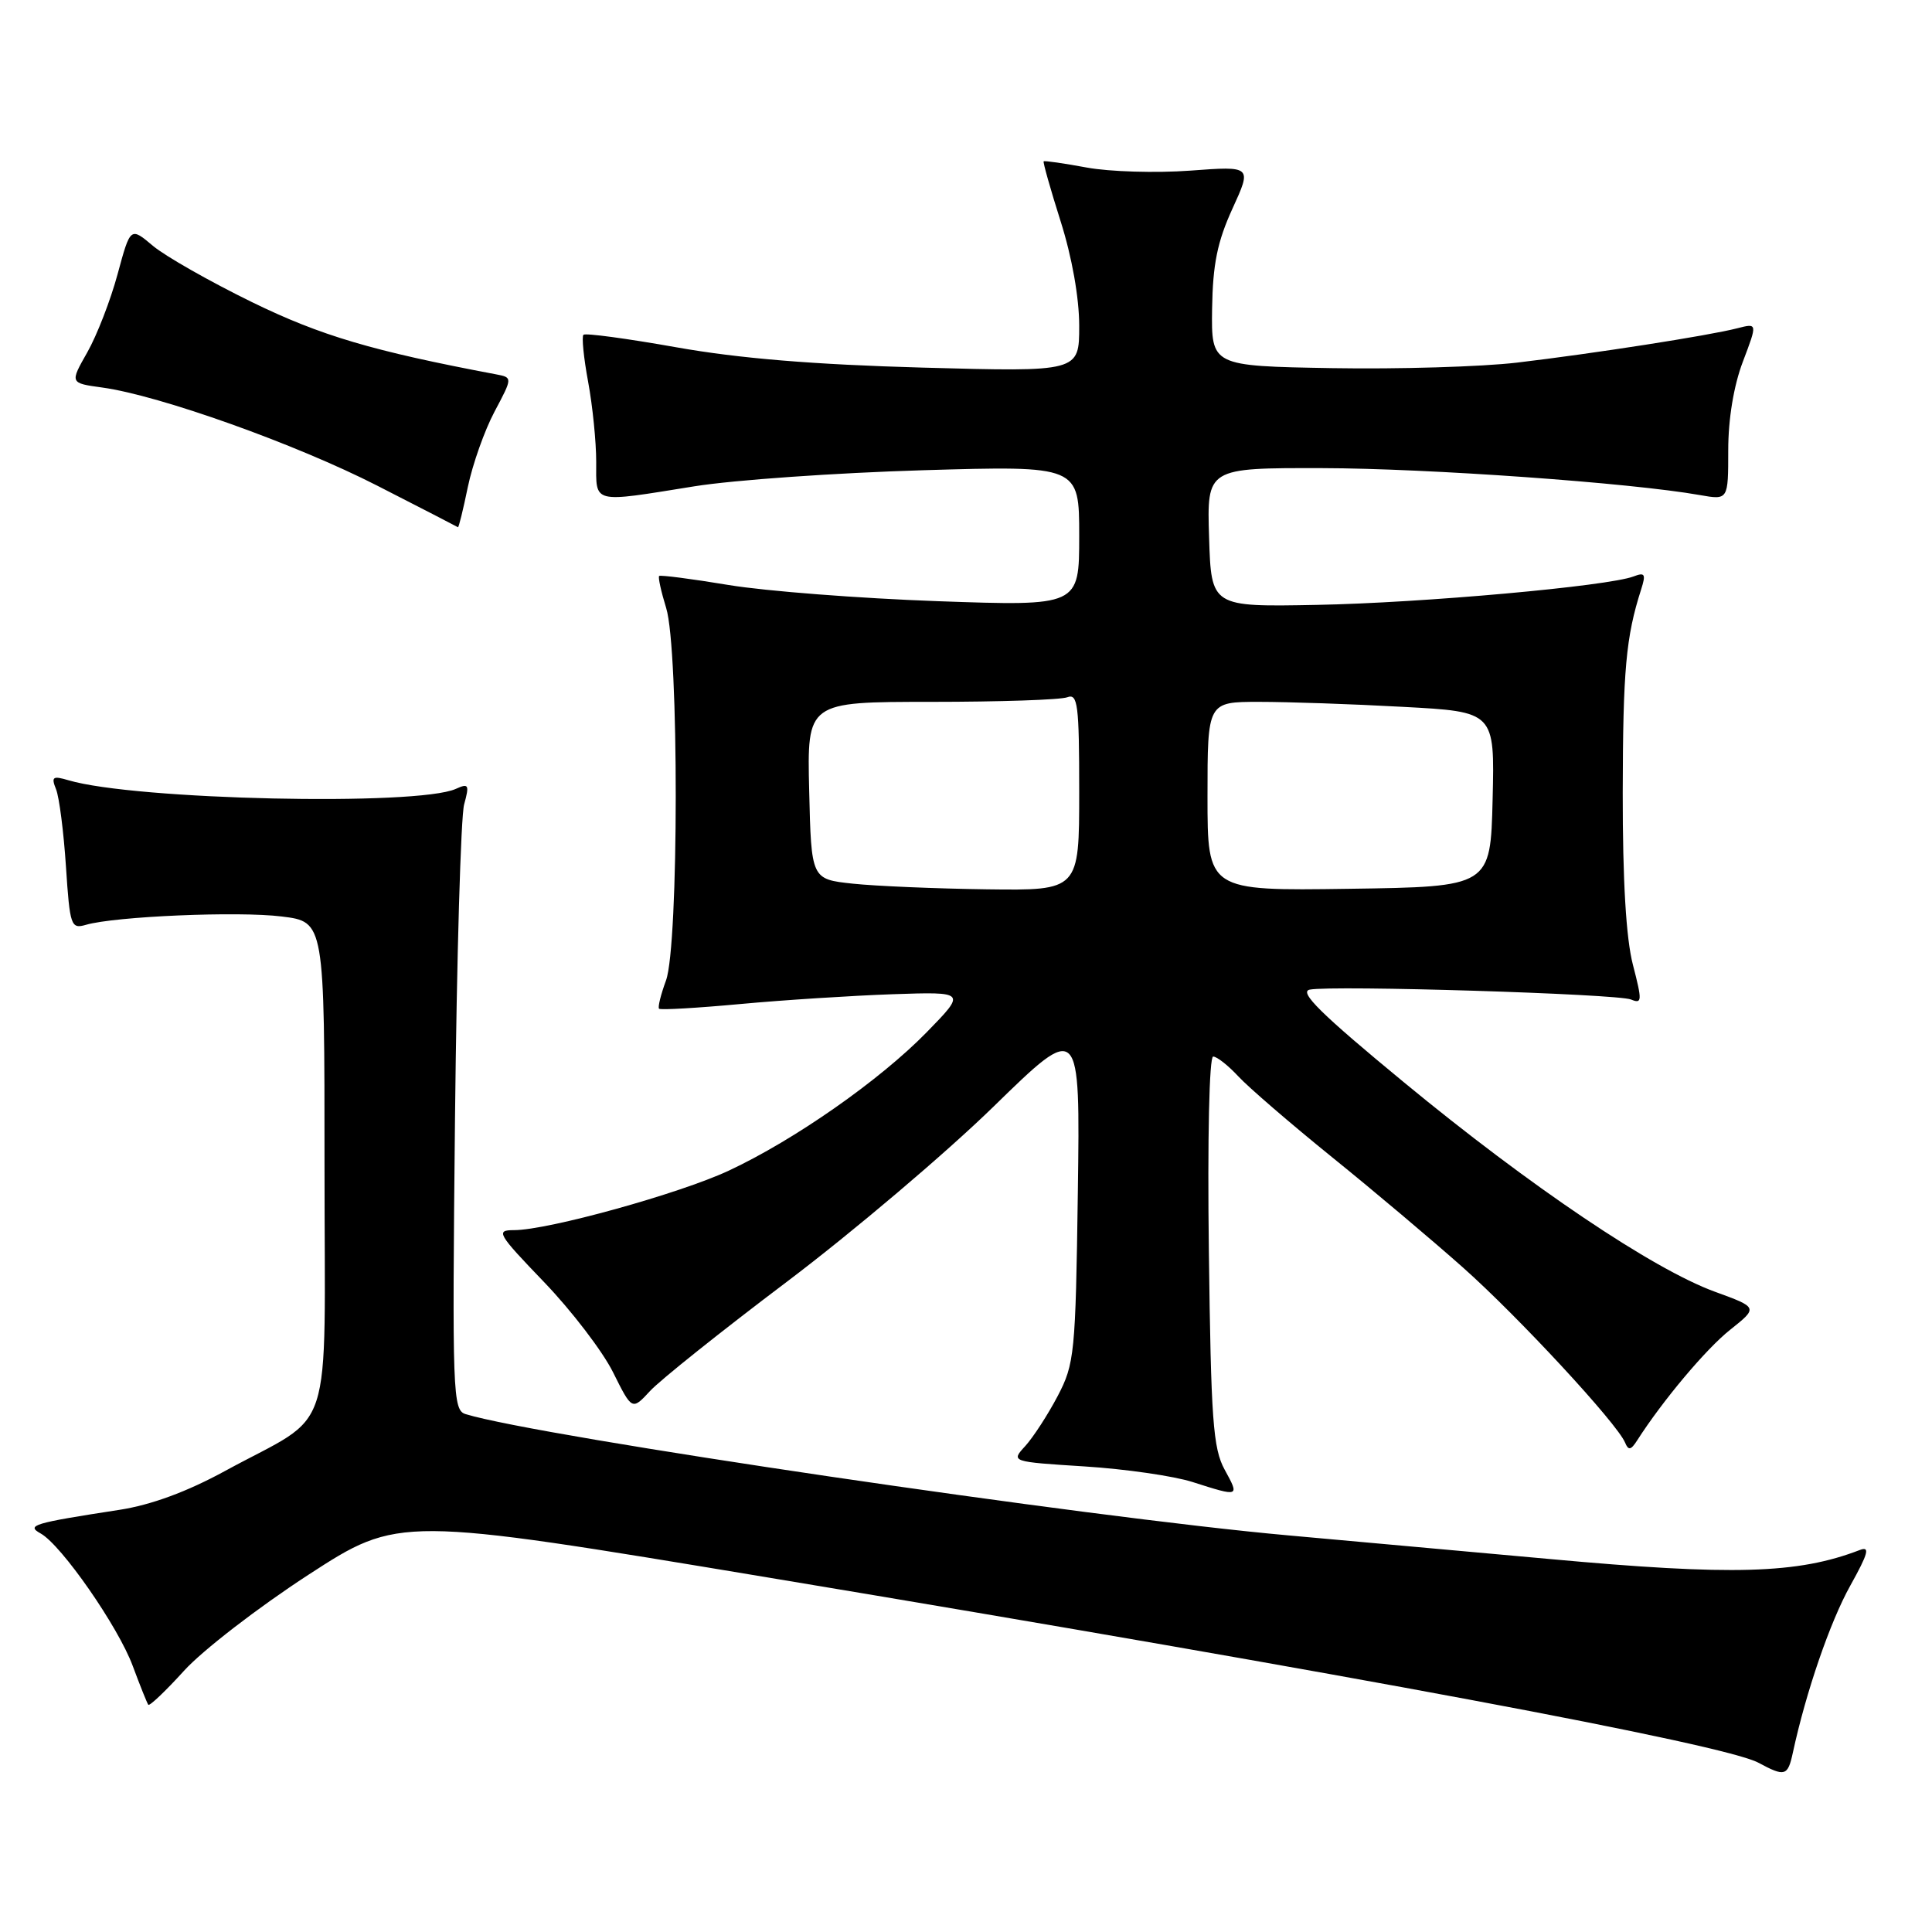 <?xml version="1.0" encoding="UTF-8" standalone="no"?>
<!DOCTYPE svg PUBLIC "-//W3C//DTD SVG 1.1//EN" "http://www.w3.org/Graphics/SVG/1.1/DTD/svg11.dtd" >
<svg xmlns="http://www.w3.org/2000/svg" xmlns:xlink="http://www.w3.org/1999/xlink" version="1.1" viewBox="0 0 256 256">
 <g >
 <path fill="currentColor"
d=" M 237.56 232.25 C 239.30 224.19 242.50 214.89 245.17 210.11 C 247.57 205.80 247.82 204.85 246.42 205.39 C 238.20 208.55 229.57 208.80 205.25 206.57 C 195.76 205.71 180.24 204.30 170.75 203.45 C 144.19 201.08 71.38 190.35 61.70 187.38 C 59.99 186.86 59.91 184.75 60.29 148.17 C 60.52 126.90 61.06 108.19 61.50 106.59 C 62.22 103.97 62.10 103.76 60.40 104.53 C 55.31 106.83 17.88 106.00 9.08 103.39 C 6.98 102.77 6.76 102.93 7.43 104.59 C 7.85 105.64 8.44 110.25 8.74 114.83 C 9.26 122.71 9.40 123.12 11.40 122.54 C 15.26 121.42 31.59 120.72 37.33 121.44 C 43.00 122.14 43.00 122.14 43.00 154.50 C 43.00 191.58 44.53 186.89 29.84 194.90 C 24.77 197.67 20.03 199.41 15.84 200.06 C 4.34 201.83 3.44 202.11 5.40 203.20 C 8.16 204.75 15.67 215.55 17.59 220.75 C 18.56 223.36 19.49 225.68 19.65 225.89 C 19.81 226.10 21.94 224.08 24.38 221.39 C 26.81 218.70 34.22 212.99 40.83 208.69 C 52.85 200.89 52.85 200.89 101.67 209.01 C 179.43 221.95 228.44 231.12 233.00 233.57 C 236.51 235.46 236.89 235.35 237.56 232.25 Z  M 162.28 194.75 C 160.73 191.93 160.46 188.13 160.18 165.75 C 159.99 150.91 160.23 140.00 160.75 140.00 C 161.25 140.00 162.74 141.18 164.08 142.62 C 165.41 144.06 171.00 148.88 176.50 153.33 C 182.00 157.77 189.81 164.36 193.86 167.96 C 201.21 174.49 214.27 188.60 215.33 191.15 C 215.77 192.22 216.10 192.16 216.92 190.88 C 220.29 185.61 226.07 178.72 229.27 176.19 C 232.96 173.25 232.96 173.25 227.23 171.16 C 219.03 168.17 202.77 157.22 186.05 143.43 C 175.07 134.38 172.06 131.42 173.55 131.13 C 176.62 130.53 214.31 131.69 216.12 132.44 C 217.59 133.05 217.61 132.63 216.37 127.84 C 215.46 124.33 215.01 116.70 215.02 105.03 C 215.05 88.76 215.44 84.40 217.46 78.10 C 218.11 76.07 217.96 75.80 216.46 76.38 C 213.09 77.67 188.44 79.89 174.50 80.15 C 160.50 80.42 160.50 80.42 160.21 71.21 C 159.92 62.00 159.92 62.00 175.21 62.03 C 189.19 62.06 216.07 63.97 225.25 65.60 C 229.00 66.26 229.00 66.26 229.00 59.64 C 229.00 55.51 229.73 51.10 230.94 47.92 C 232.88 42.81 232.88 42.81 230.19 43.50 C 226.43 44.47 211.14 46.85 201.00 48.05 C 196.32 48.60 185.30 48.93 176.50 48.78 C 160.50 48.50 160.50 48.50 160.61 40.89 C 160.70 35.00 161.31 32.01 163.31 27.64 C 165.89 22.00 165.89 22.00 157.70 22.61 C 153.19 22.94 147.03 22.76 144.00 22.20 C 140.97 21.64 138.41 21.27 138.29 21.38 C 138.18 21.49 139.19 25.07 140.54 29.33 C 142.04 34.05 143.00 39.46 143.00 43.18 C 143.00 49.28 143.00 49.28 122.25 48.71 C 107.80 48.31 97.90 47.49 89.63 46.02 C 83.10 44.86 77.56 44.11 77.31 44.36 C 77.06 44.60 77.34 47.41 77.93 50.59 C 78.52 53.77 79.00 58.53 79.00 61.18 C 79.00 66.81 78.30 66.64 92.00 64.44 C 97.22 63.60 110.84 62.65 122.25 62.31 C 143.00 61.70 143.00 61.70 143.00 71.01 C 143.00 80.32 143.00 80.32 124.25 79.66 C 113.94 79.29 101.48 78.33 96.57 77.52 C 91.65 76.70 87.50 76.17 87.34 76.32 C 87.18 76.48 87.60 78.39 88.27 80.56 C 89.98 86.06 89.95 125.27 88.25 129.91 C 87.56 131.79 87.14 133.48 87.33 133.66 C 87.51 133.85 92.35 133.57 98.08 133.04 C 103.81 132.51 112.89 131.93 118.27 131.74 C 128.03 131.41 128.03 131.41 122.77 136.80 C 116.56 143.15 105.29 151.04 96.56 155.12 C 90.03 158.17 72.61 163.00 68.11 163.00 C 65.65 163.00 65.91 163.45 72.09 169.88 C 75.73 173.67 79.84 179.04 81.23 181.83 C 83.75 186.89 83.75 186.89 86.13 184.32 C 87.43 182.90 95.62 176.36 104.33 169.79 C 113.04 163.21 125.33 152.79 131.65 146.63 C 143.13 135.43 143.13 135.43 142.82 157.96 C 142.52 179.40 142.38 180.72 140.14 185.00 C 138.84 187.47 136.91 190.44 135.86 191.60 C 133.94 193.69 133.94 193.69 143.72 194.31 C 149.10 194.65 155.53 195.58 158.00 196.37 C 164.27 198.37 164.26 198.37 162.28 194.75 Z  M 61.99 64.53 C 62.62 61.51 64.21 57.02 65.53 54.54 C 67.93 50.02 67.93 50.02 65.72 49.60 C 49.35 46.51 42.52 44.49 33.38 40.03 C 27.82 37.31 21.92 33.96 20.27 32.58 C 17.28 30.06 17.28 30.06 15.58 36.33 C 14.65 39.78 12.84 44.44 11.57 46.68 C 9.25 50.76 9.25 50.76 13.55 51.35 C 21.13 52.39 39.18 58.83 50.00 64.36 C 55.78 67.31 60.58 69.79 60.68 69.86 C 60.78 69.94 61.37 67.54 61.99 64.53 Z  M 113.00 117.09 C 107.50 116.50 107.50 116.50 107.22 104.75 C 106.94 93.00 106.94 93.00 123.39 93.00 C 132.43 93.00 140.55 92.73 141.42 92.39 C 142.81 91.86 143.00 93.35 143.00 104.89 C 143.00 118.00 143.00 118.00 130.75 117.84 C 124.01 117.75 116.03 117.41 113.00 117.09 Z  M 160.00 105.52 C 160.00 93.00 160.00 93.00 166.84 93.00 C 170.61 93.00 179.17 93.29 185.87 93.66 C 198.06 94.31 198.06 94.31 197.78 105.91 C 197.50 117.50 197.50 117.50 178.75 117.77 C 160.00 118.04 160.00 118.04 160.00 105.52 Z "/>
</g>
</svg>